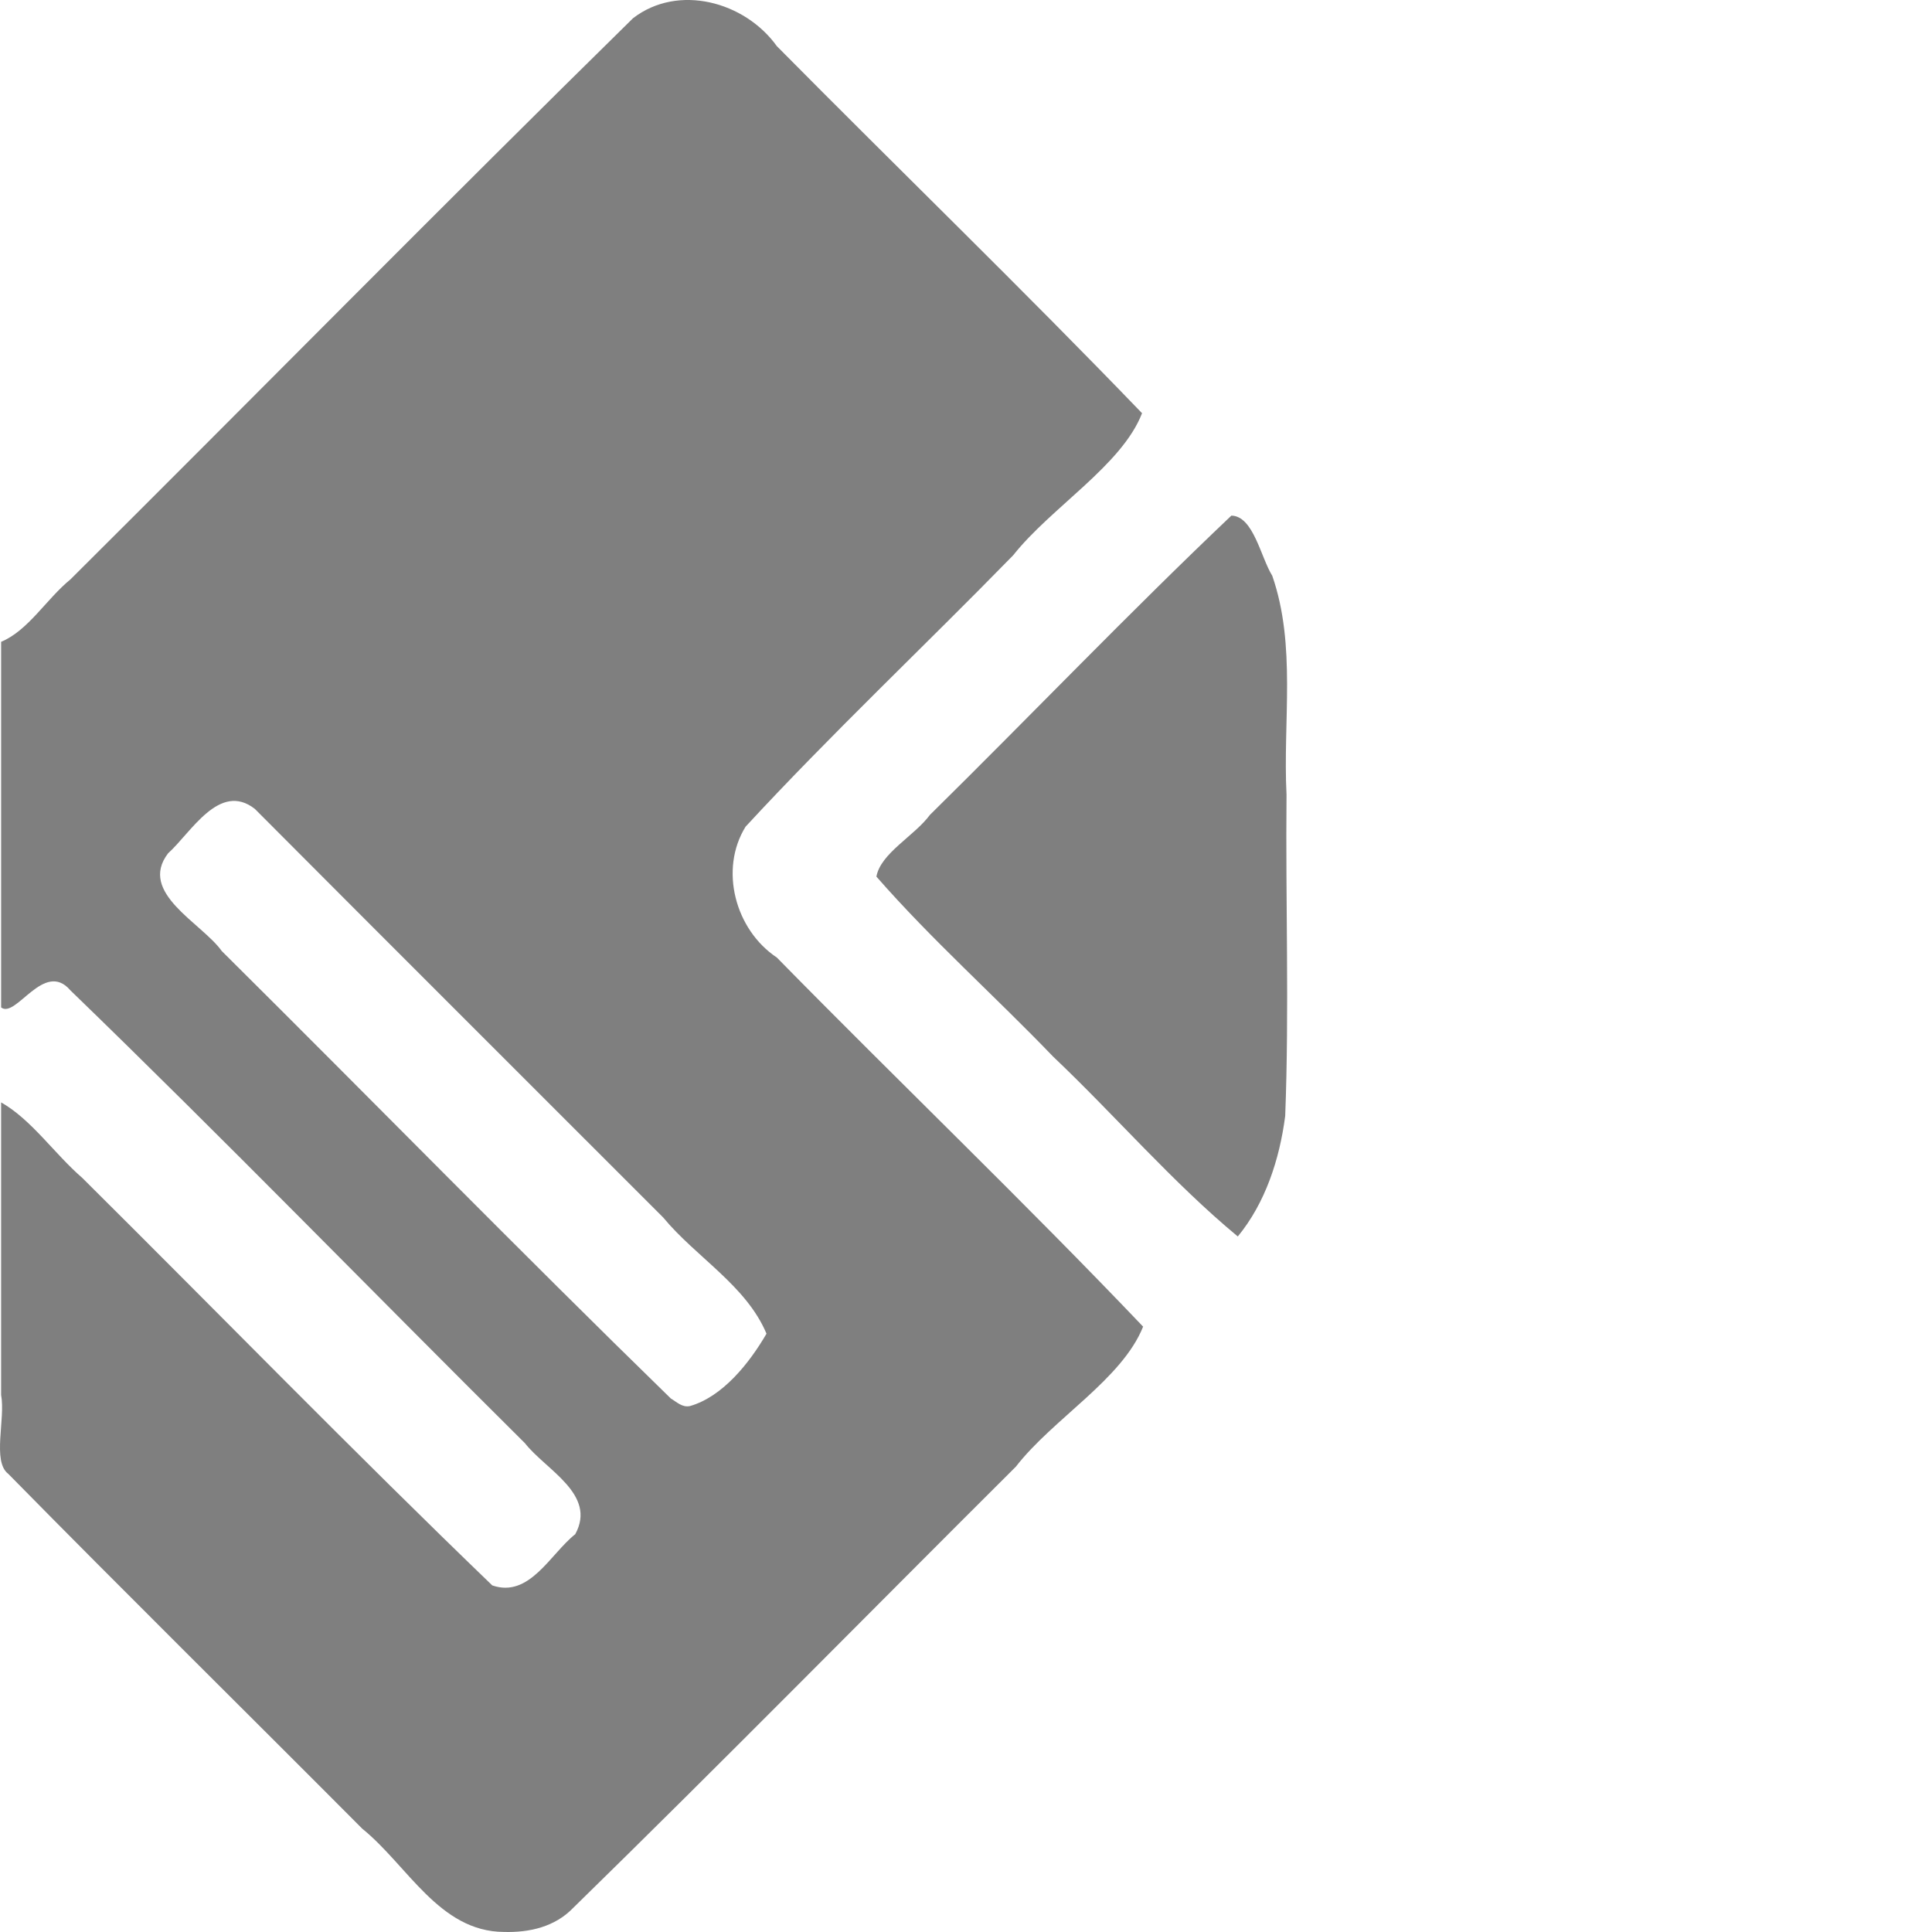 <?xml version="1.0" encoding="UTF-8" standalone="no"?>
<svg
   xmlns:dc="http://purl.org/dc/elements/1.1/"
   xmlns:cc="http://creativecommons.org/ns#"
   xmlns:rdf="http://www.w3.org/1999/02/22-rdf-syntax-ns#"
   xmlns:svg="http://www.w3.org/2000/svg"
   xmlns="http://www.w3.org/2000/svg"
   version="1.1"
   id="svg2"
   viewBox="0 0 300 300"
   height="300"
   width="300">
  <defs
     id="defs4" />
  <g
     transform="translate(0,-752.362)"
     id="layer1">
    <path
       id="path4147"
       d=""
       style="fill:#000000" />
    <path
       id="path4228"
       d="m 78.266,1052.353 c -10.06,-0.037 -14.993,-10.367 -22.017,-16.035 -18.302,-18.39 -36.785,-36.608 -54.973,-55.106 -2.521,-1.93 -0.405,-8.497 -1.102,-12.25 0,-15.14 0,-30.281 0,-45.421 4.714,2.664 8.313,8.02 12.598,11.719 21.233,21.081 42.128,42.536 63.668,63.283 5.79,1.997 9.008,-4.885 12.886,-7.954 3.39,-6.206 -4.579,-9.986 -7.817,-14.133 -23.551,-23.379 -46.793,-47.304 -70.568,-70.304 -4.093,-4.811 -8.453,4.427 -10.766,2.644 0,-18.925 0,-37.85 0,-56.775 4.202,-1.736 7.071,-6.689 10.752,-9.681 29.158,-29.01 58.052,-58.35 87.374,-87.155 7.016,-5.396 17.364,-2.572 22.325,4.341 18.845,19.047 38.155,37.719 56.711,56.999 -3.127,8.084 -14.103,14.598 -20.016,22.065 -13.774,14.108 -28.191,27.675 -41.548,42.137 -4.106,6.626 -1.631,16.002 4.851,20.316 18.832,19.194 38.372,37.896 56.877,57.317 -3.269,8.188 -13.989,14.298 -19.751,21.736 -22.94,22.847 -45.646,45.948 -68.797,68.572 -2.819,2.898 -6.745,3.795 -10.685,3.685 z m 28.888,-81.663 c 5.09,-1.47 9.223,-6.687 11.867,-11.234 -3.149,-7.486 -10.921,-11.854 -16.039,-18.042 -21.13,-21.155 -42.313,-42.263 -63.41,-63.448 -5.509,-4.303 -9.939,3.737 -13.465,6.89 -4.725,6.151 5.235,10.825 8.321,15.176 23.293,23.117 46.249,46.596 69.742,69.492 0.966,0.575 1.774,1.425 2.984,1.167 z m 85.051,-26.33 c -10.092,-8.345 -19.034,-18.784 -28.681,-27.933 -9.021,-9.393 -18.95,-18.227 -27.436,-27.947 0.661,-3.646 5.901,-6.312 8.311,-9.584 15.652,-15.422 30.907,-31.379 46.807,-46.469 3.429,0.061 4.559,6.47 6.351,9.341 3.76,10.836 1.635,22.649 2.214,33.985 -0.161,16.623 0.433,33.309 -0.206,49.892 -0.875,6.772 -3.102,13.54 -7.36,18.715 z"
       style="fill:#000000;fill-opacity:0.5" />
  </g>
</svg>
